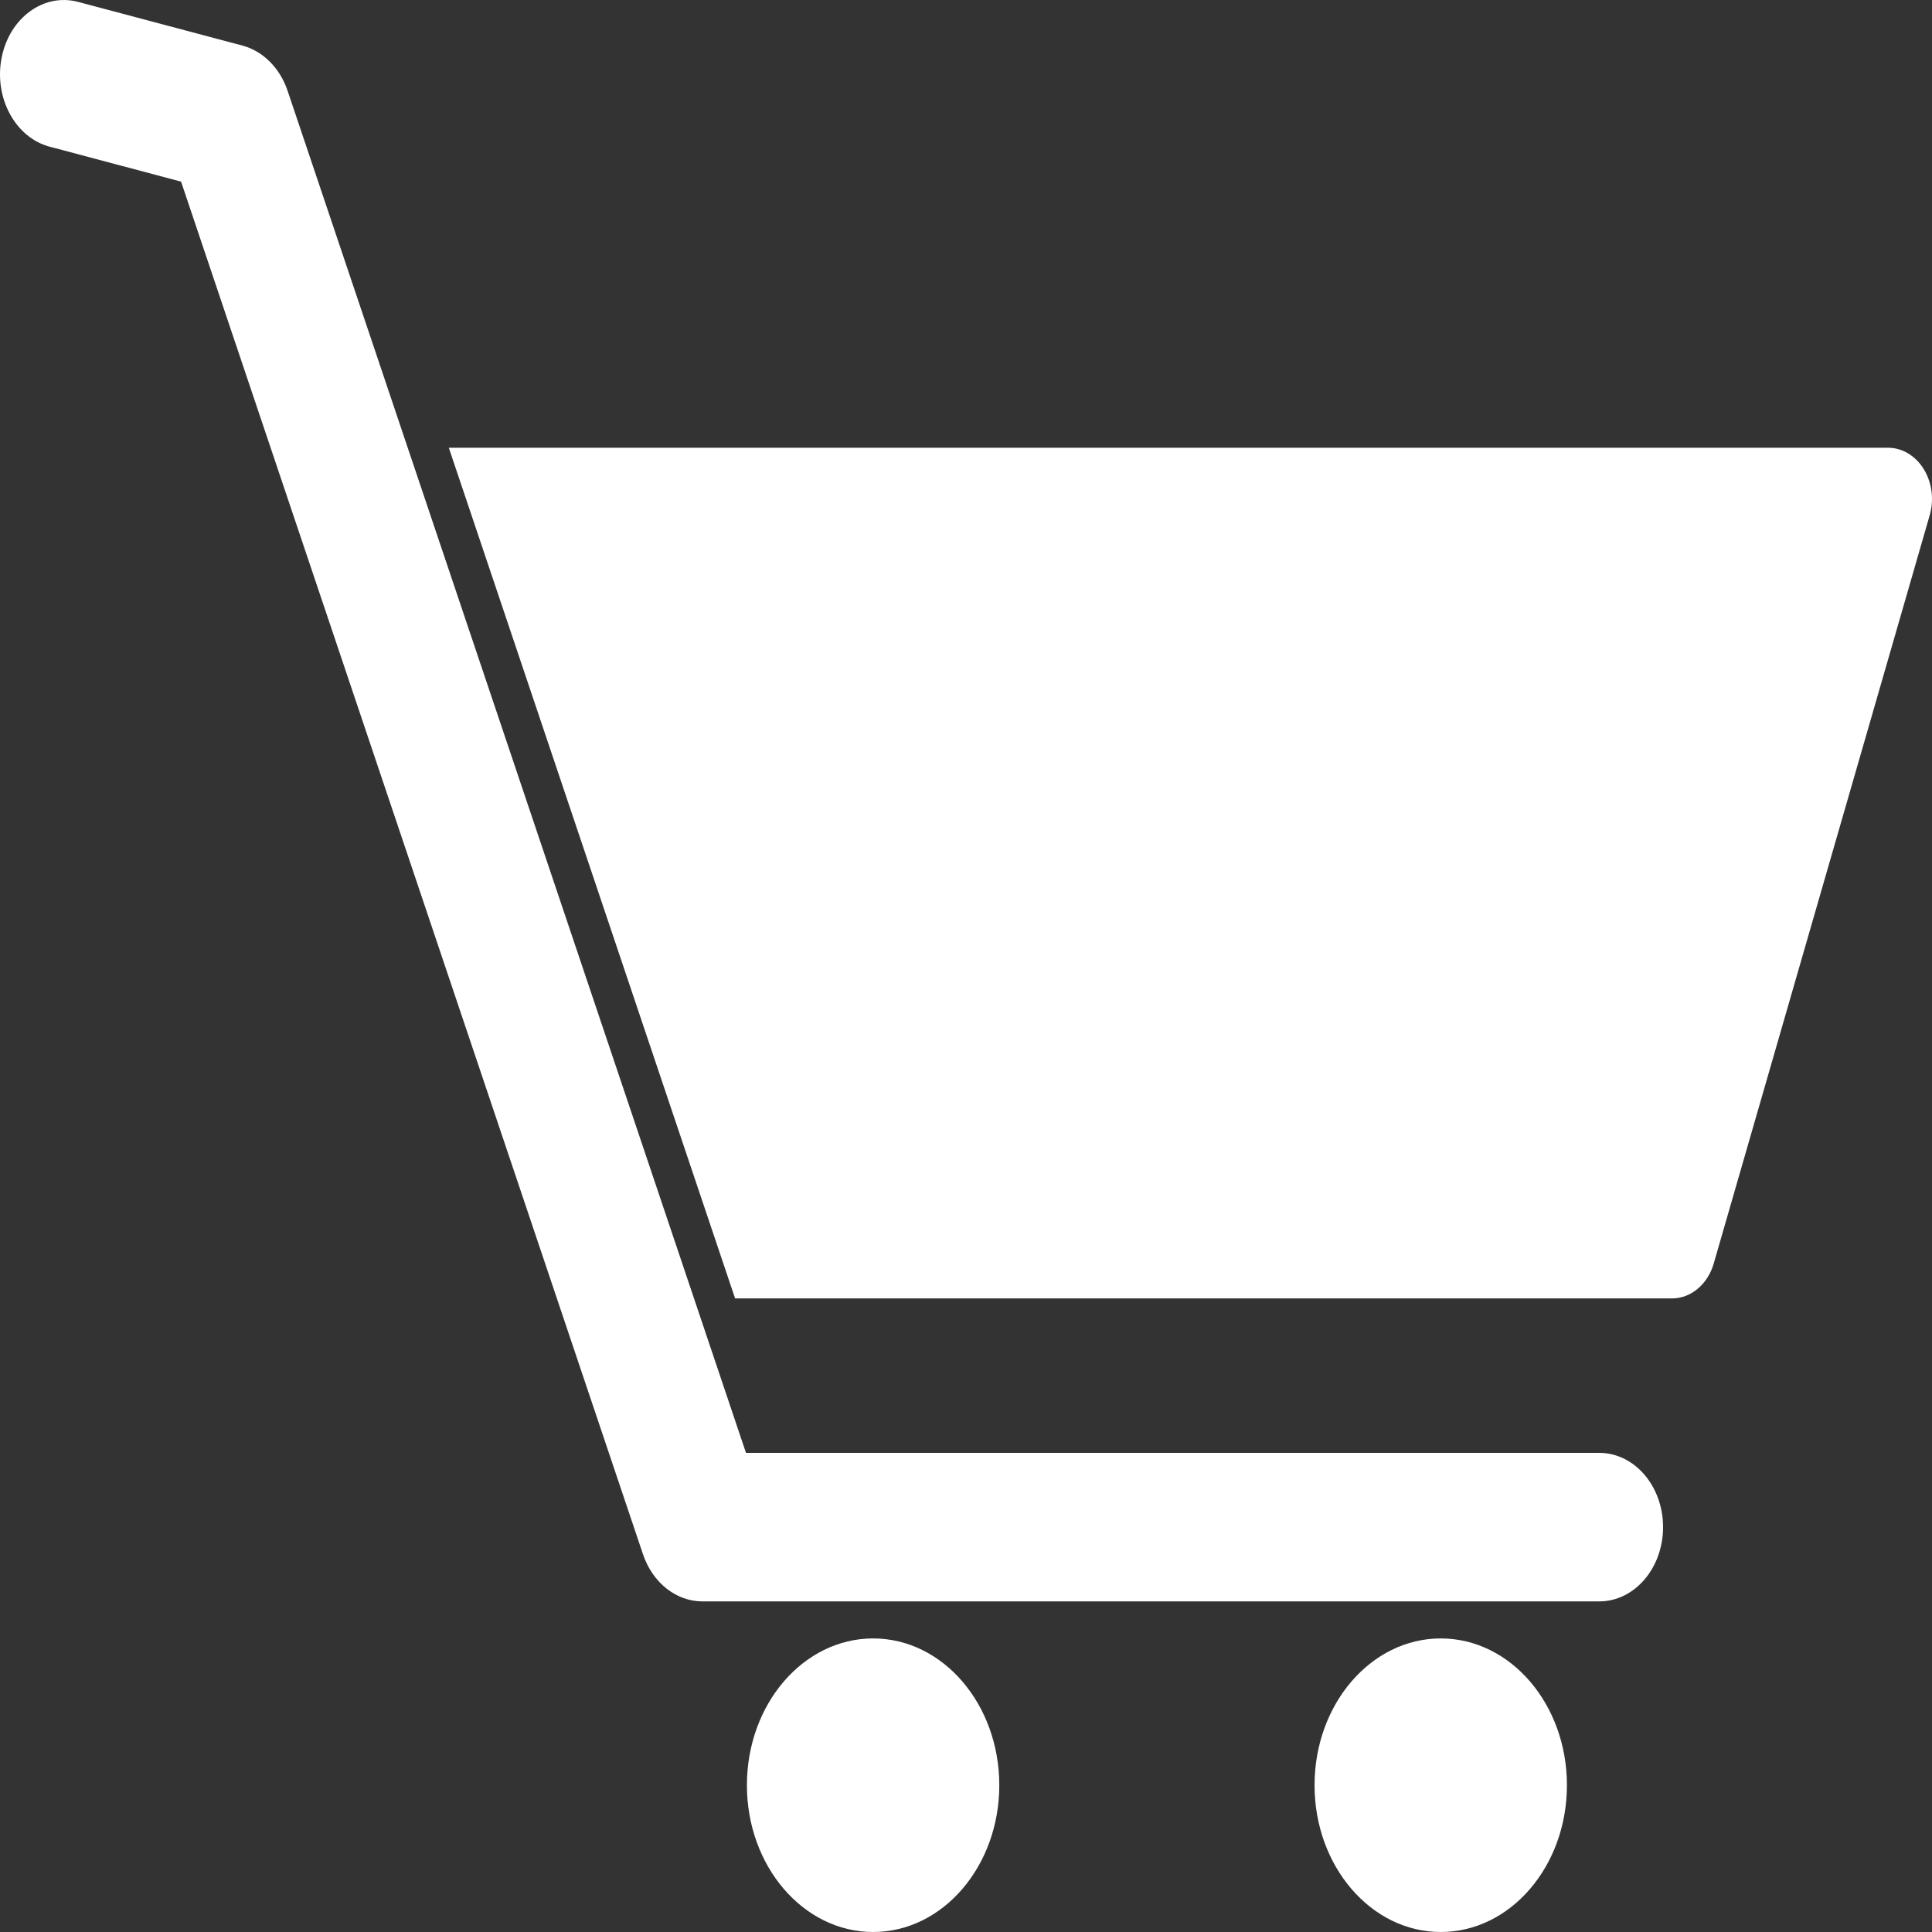 <svg width="100" height="100" viewBox="0 0 100 100" fill="none" xmlns="http://www.w3.org/2000/svg">
<rect x="0" y="0" width="100" height="100" fill="#333333" stroke="none"/>
<path d="M99.571 24.278C99.143 23.585 98.455 23.175 97.722 23.175H23.23L38.048 67.206H86.542C87.521 67.206 88.39 66.479 88.702 65.4L99.881 26.669C100.114 25.86 99.999 24.97 99.571 24.278H99.571Z" fill="white"/>
<path d="M82.775 82.888H36.357C34.997 82.888 33.776 81.919 33.28 80.446L9.372 9.401L2.569 7.592C0.79 7.119 -0.323 5.058 0.084 2.989C0.491 0.919 2.263 -0.375 4.042 0.098L12.548 2.359C13.614 2.643 14.49 3.521 14.888 4.705L38.612 75.2H82.775C84.601 75.2 86.08 76.921 86.08 79.044C86.08 81.168 84.601 82.888 82.775 82.888Z" fill="white"/>
<path d="M45.192 100C48.799 100 51.723 96.598 51.723 92.402C51.723 88.206 48.799 84.805 45.192 84.805C41.585 84.805 38.66 88.206 38.66 92.402C38.66 96.598 41.585 100 45.192 100Z" fill="white"/>
<path d="M74.573 100C78.18 100 81.104 96.598 81.104 92.402C81.104 88.206 78.18 84.805 74.573 84.805C70.966 84.805 68.041 88.206 68.041 92.402C68.041 96.598 70.966 100 74.573 100Z" fill="white"/>
</svg>
